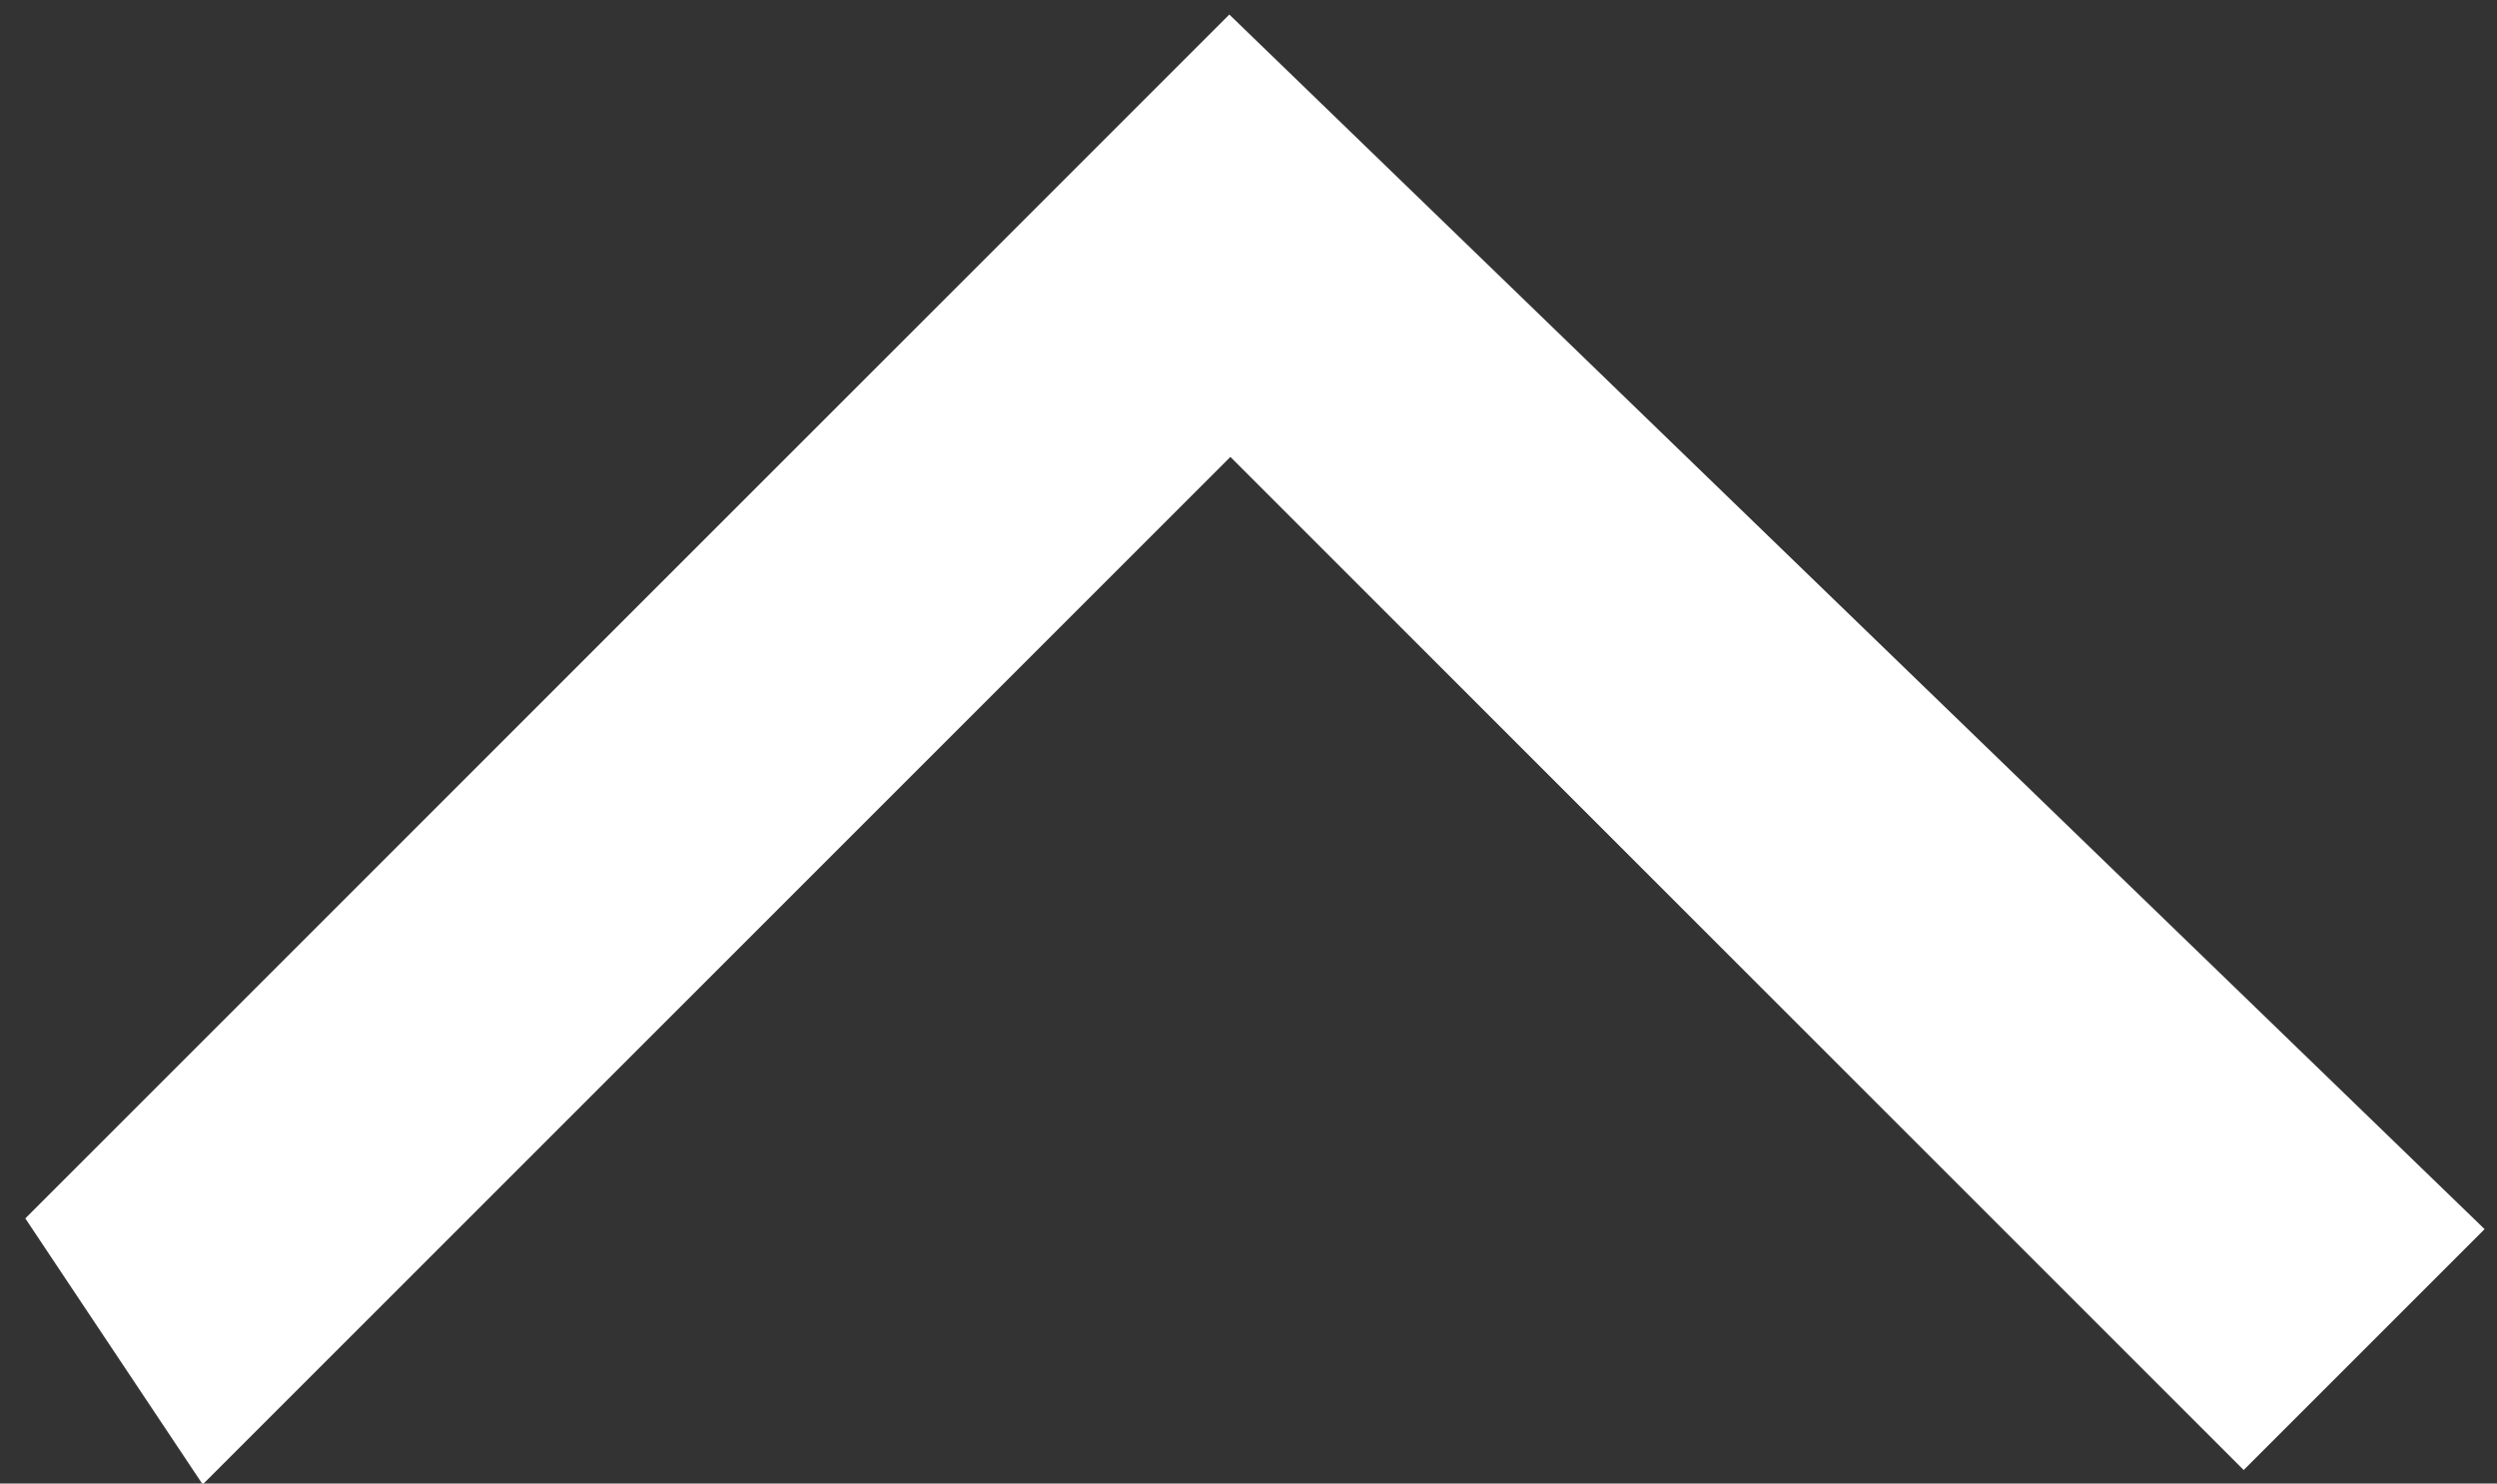 <?xml version="1.0" encoding="utf-8"?>
<!-- Generator: Adobe Illustrator 20.0.0, SVG Export Plug-In . SVG Version: 6.00 Build 0)  -->
<!DOCTYPE svg PUBLIC "-//W3C//DTD SVG 1.1//EN" "http://www.w3.org/Graphics/SVG/1.1/DTD/svg11.dtd">
<svg version="1.1" id="Layer_1" xmlns="http://www.w3.org/2000/svg" xmlns:xlink="http://www.w3.org/1999/xlink" x="0px" y="0px"
	 viewBox="0 0 6.9 4.1" style="enable-background:new 0 0 6.9 4.1;" xml:space="preserve">
<rect x="0" y="0" width="6.9" height="4.1" fill="#333333" stroke="none"/>
<style type="text/css">
	.st0{fill:#FFFFFF;stroke:#FFFFFF;stroke-width:0.513;stroke-miterlimit:10;}
</style>
<polygon class="st0" points="3.4,0.9 6.2,3.7 6.5,3.4 3.4,0.4 0.4,3.4 0.6,3.7 "/>
</svg>
